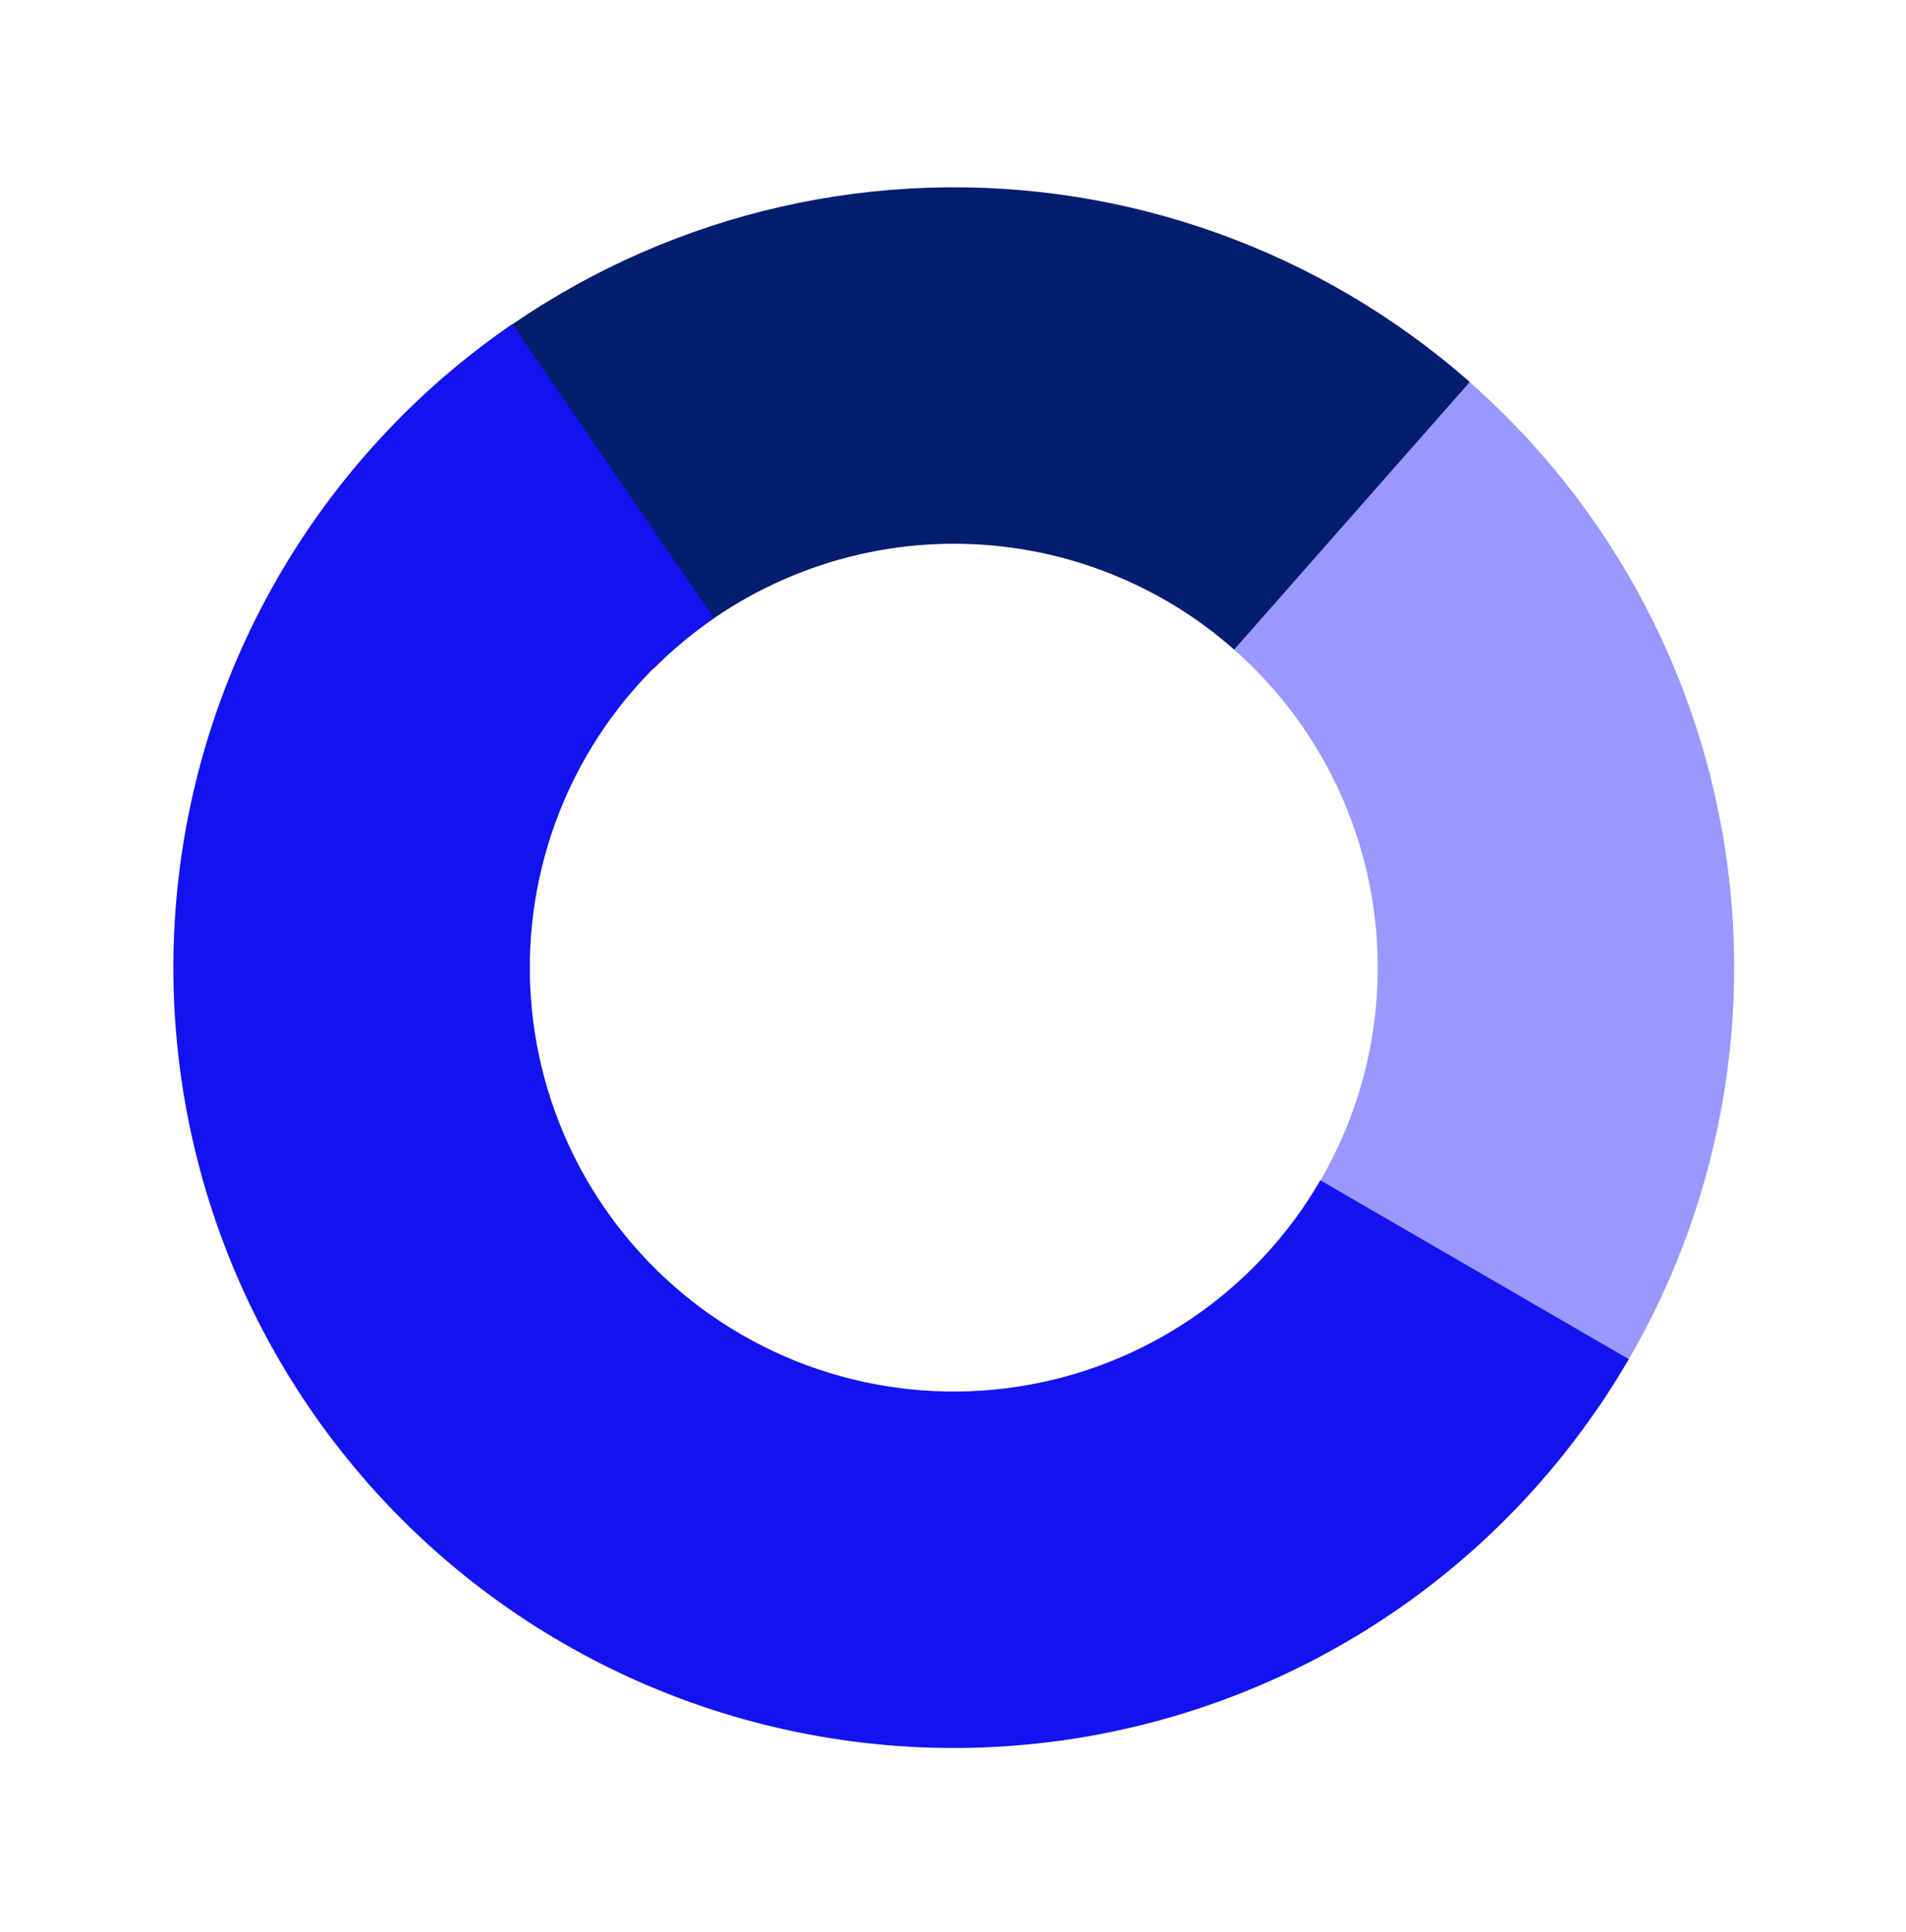<svg width="74" height="75" viewBox="0 0 74 75" fill="none" xmlns="http://www.w3.org/2000/svg">
<path d="M61.98 54.757C66.361 48.4 68.149 40.609 66.98 32.978C65.81 25.346 61.771 18.449 55.687 13.695L47.167 24.599C50.471 27.182 52.666 30.928 53.301 35.074C53.936 39.22 52.965 43.451 50.585 46.905L61.98 54.757Z" fill="#9898FF"/>
<path d="M57.062 14.831C51.268 9.729 43.745 7.031 36.028 7.288C28.312 7.546 20.985 10.74 15.544 16.218L25.363 25.97C28.318 22.994 32.298 21.259 36.49 21.119C40.682 20.979 44.769 22.445 47.916 25.217L57.062 14.831Z" fill="#041D6F"/>
<path d="M19.886 12.586C16.139 15.158 13.018 18.539 10.754 22.481C8.491 26.422 7.144 30.823 6.812 35.356C6.48 39.889 7.172 44.438 8.838 48.667C10.503 52.896 13.099 56.696 16.432 59.786C19.765 62.876 23.751 65.176 28.095 66.516C32.438 67.856 37.026 68.202 41.521 67.527C46.016 66.853 50.302 65.176 54.06 62.62C57.819 60.065 60.954 56.697 63.234 52.765L51.263 45.823C50.025 47.958 48.321 49.788 46.28 51.176C44.238 52.565 41.91 53.476 39.468 53.842C37.026 54.208 34.534 54.02 32.175 53.292C29.815 52.565 27.65 51.315 25.839 49.637C24.029 47.958 22.619 45.894 21.714 43.597C20.809 41.3 20.433 38.828 20.613 36.366C20.794 33.903 21.526 31.513 22.755 29.372C23.985 27.231 25.68 25.394 27.716 23.997L19.886 12.586Z" fill="#1313F2"/>
</svg>
